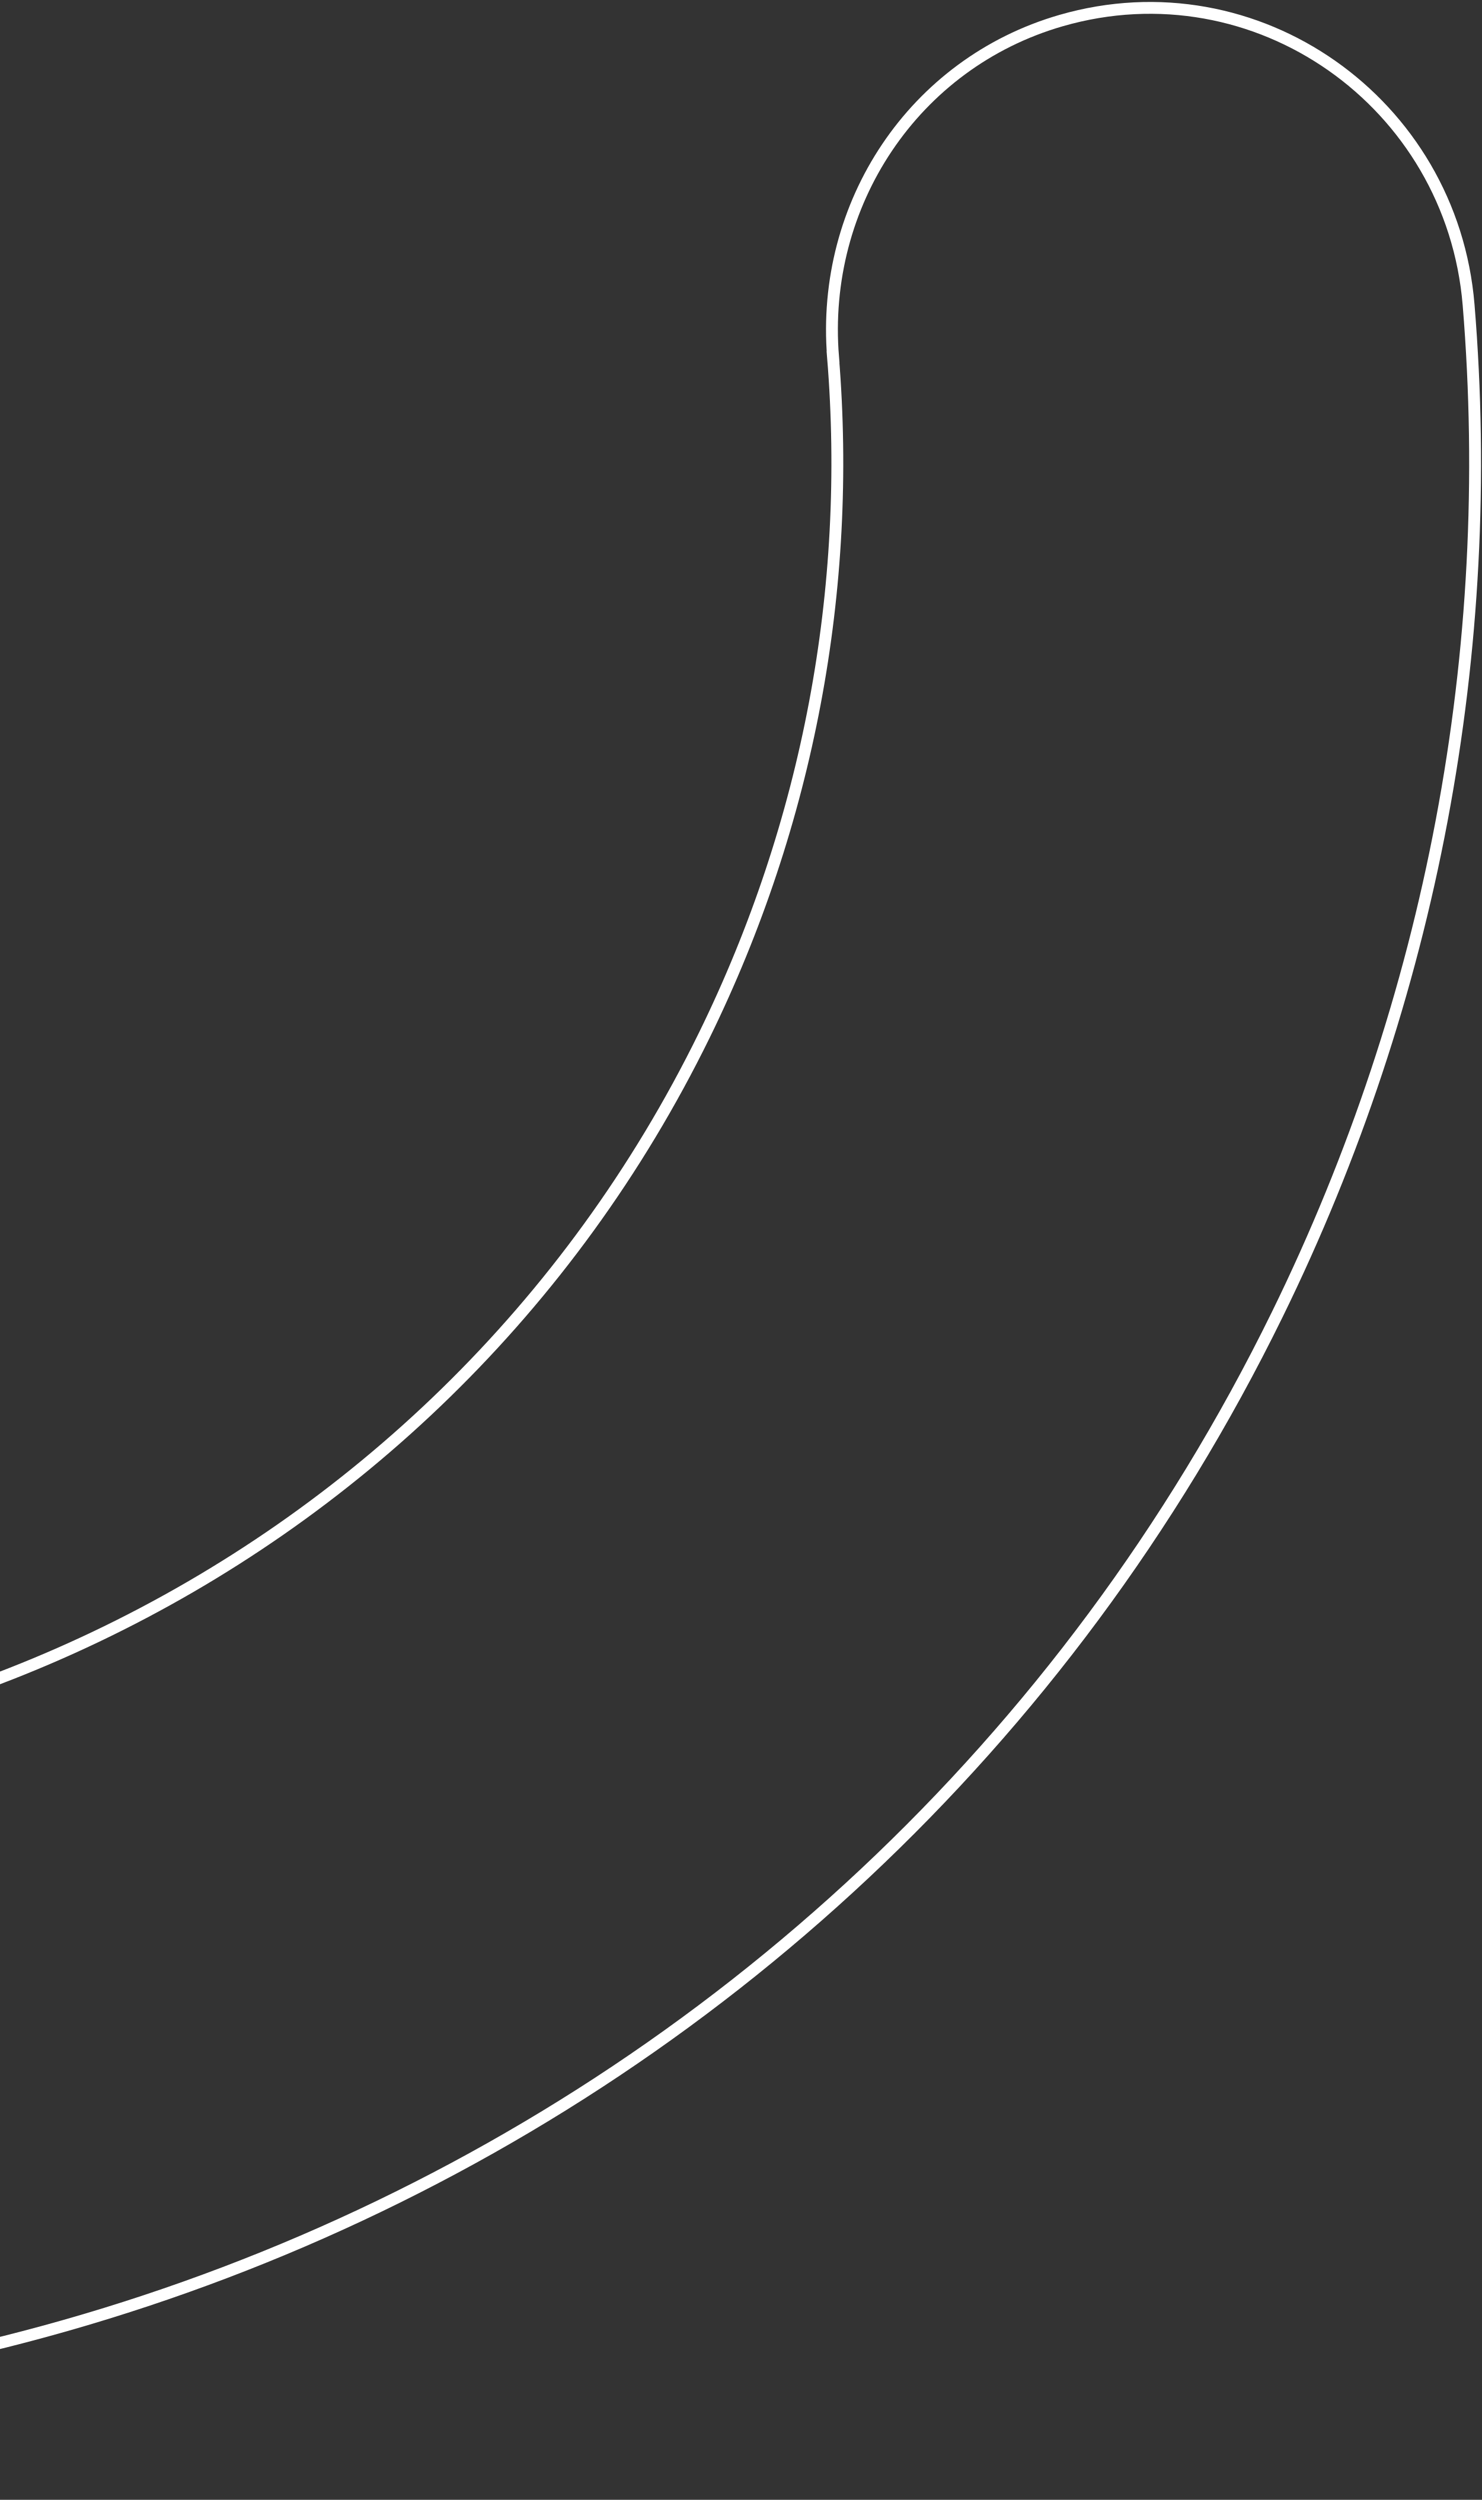 <?xml version="1.0" encoding="UTF-8"?>
<svg xmlns="http://www.w3.org/2000/svg" xmlns:xlink="http://www.w3.org/1999/xlink" width="300px" height="506px" viewBox="0 0 300 506" version="1.1">
<rect x="0" y="0" width="300" height="506" fill="#333333" stroke="none"/>
<g id="surface1">
<path style="fill:none;stroke-width:3;stroke-linecap:butt;stroke-linejoin:miter;stroke:rgb(255,255,255);stroke-opacity:1;stroke-miterlimit:10;" d="M 210.781 90.561 C 215.586 149.362 204.561 208.687 178.228 262.569 C 110.366 401.428 -42.456 471.193 -187.251 440.681 L -186.802 439.771 C -167.705 400.674 -183.901 353.497 -223.003 334.399 L -226.206 332.838 C -265.293 313.735 -312.476 329.941 -331.572 369.027 L -403.979 517.22 C -423.086 556.311 -406.885 603.488 -367.788 622.591 L -364.585 624.147 C -325.669 643.157 -278.804 627.157 -259.526 588.467 C -33.125 656.078 216.123 552.538 323.203 333.406 C 362.397 253.216 378.789 164.877 371.611 77.361 C 367.402 26.028 317.964 -9.104 268.501 5.217 C 231.167 16.029 207.637 51.827 210.796 90.561 Z M 210.781 90.561 " transform="matrix(0.8,0,0,0.798,0,0)"/>
</g>
</svg>